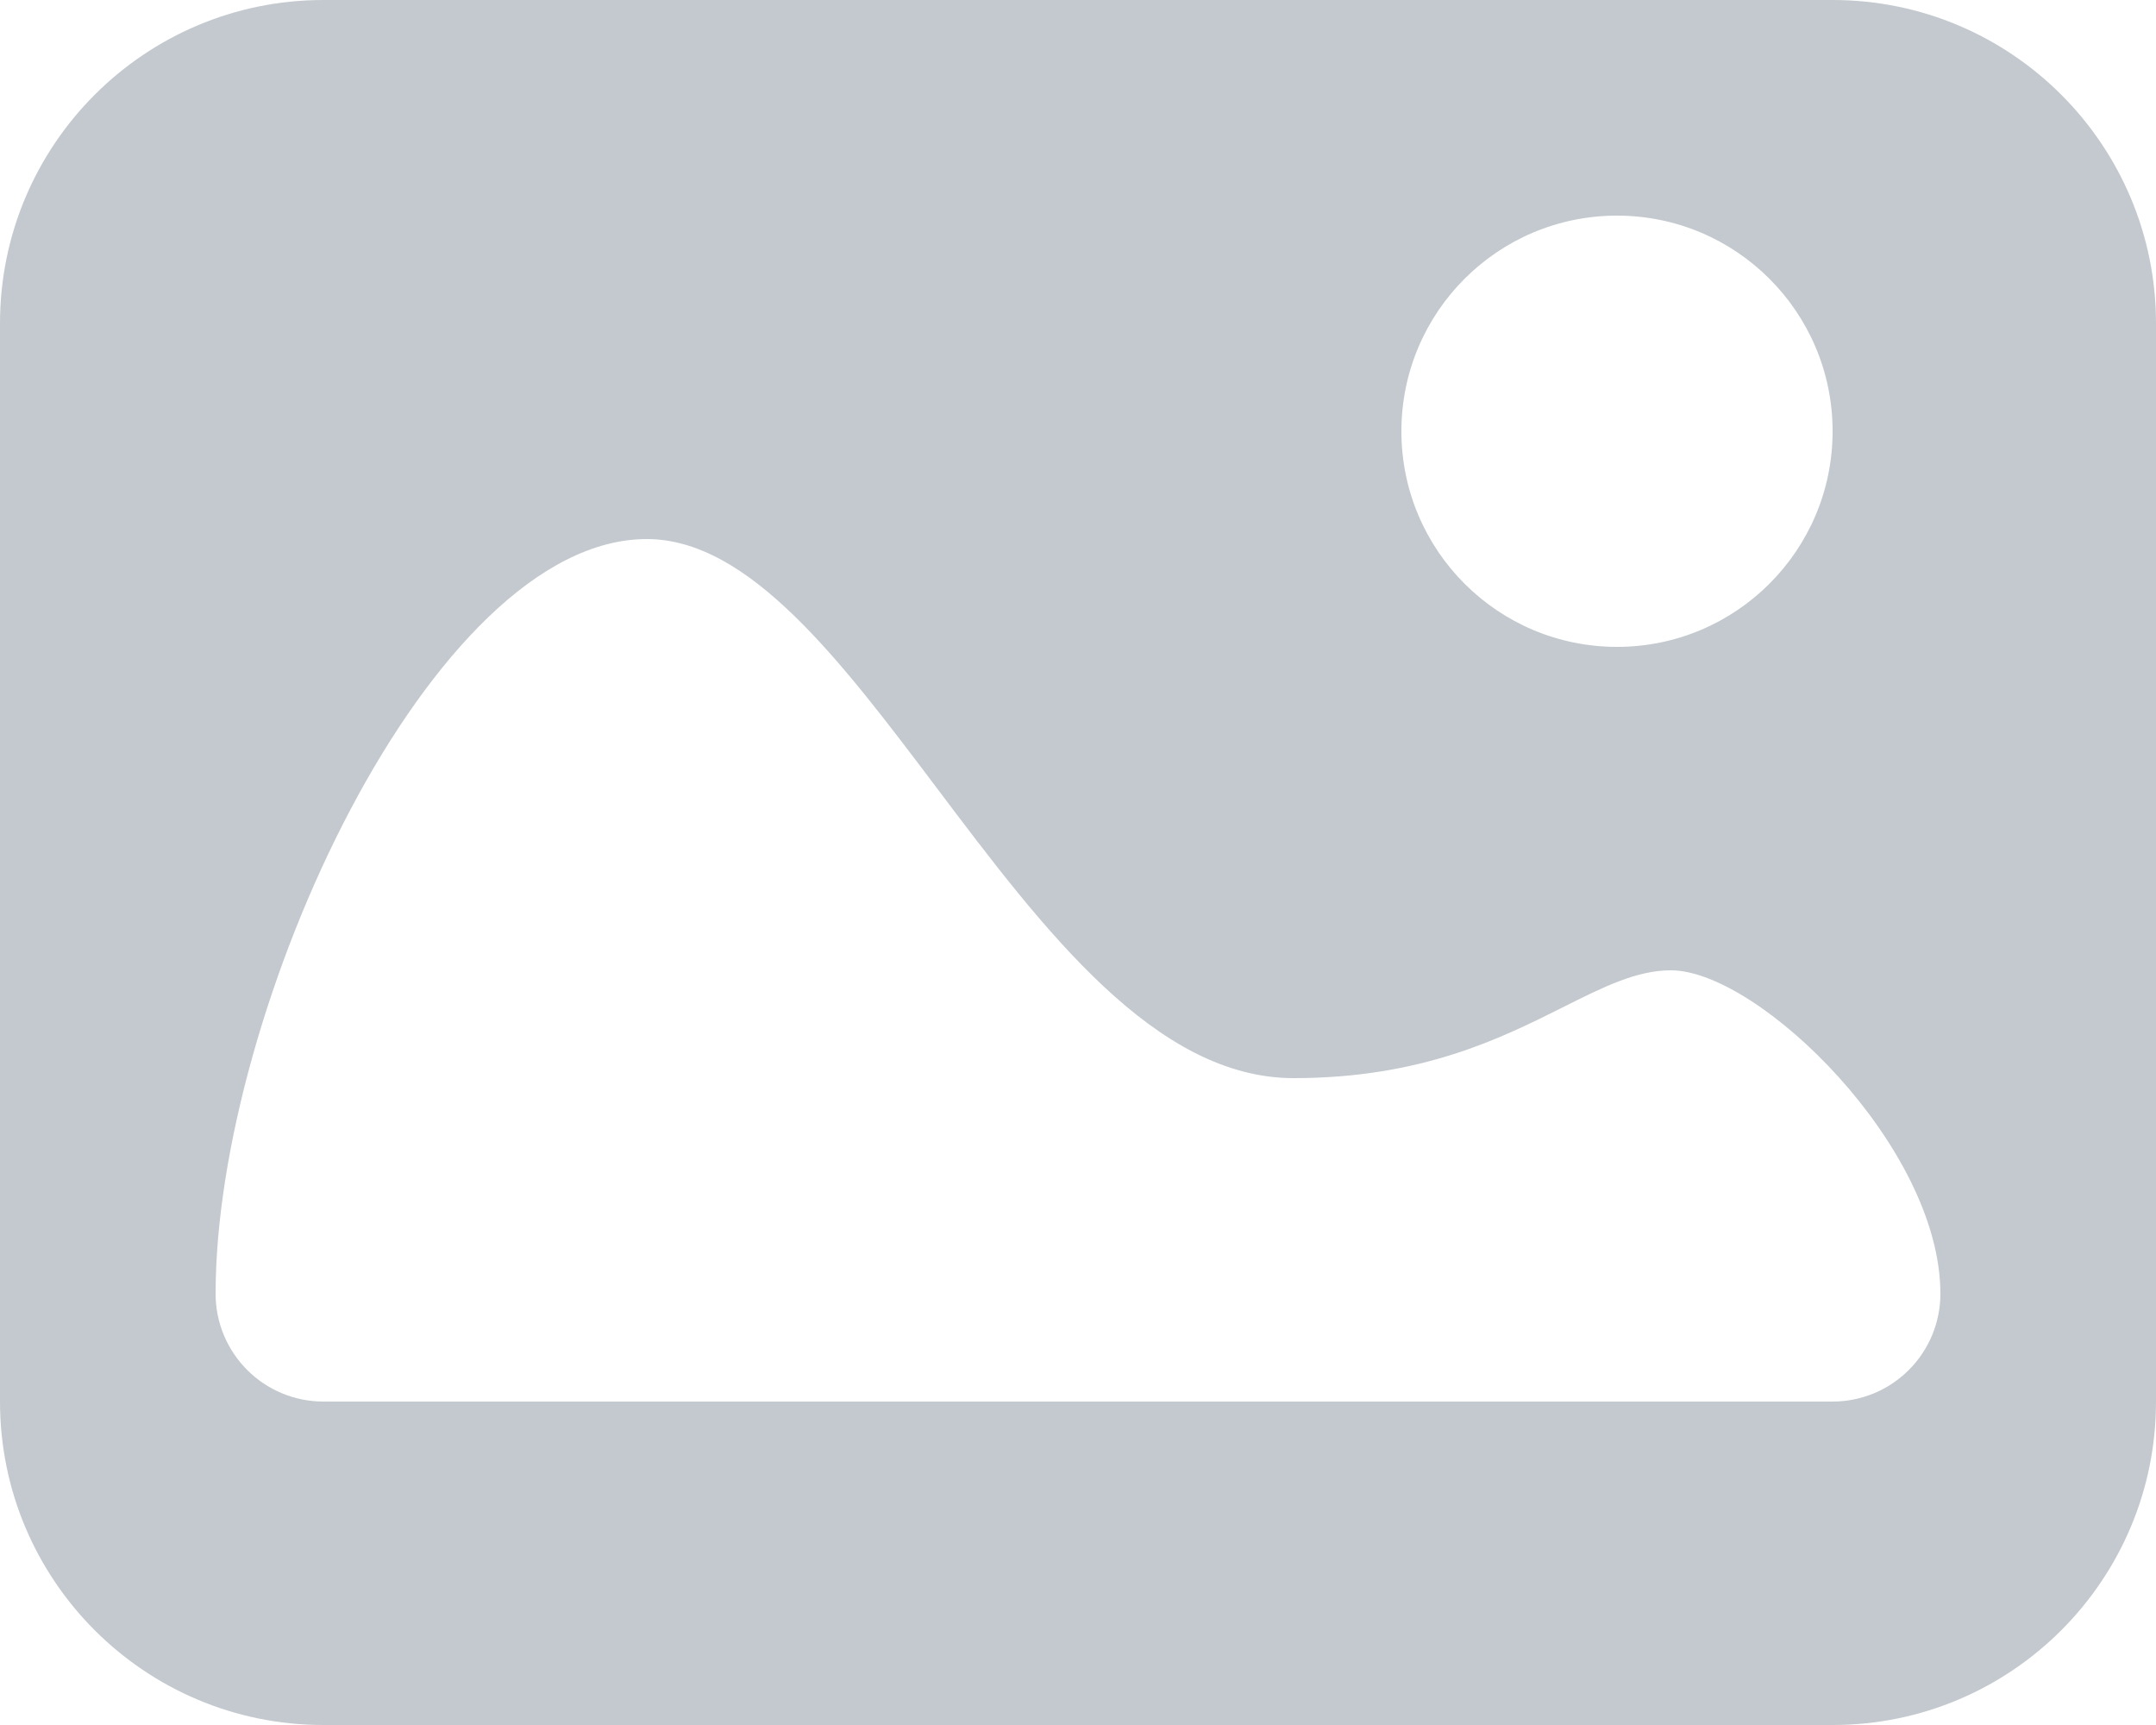 <svg width="80" height="64" viewBox="0 0 80 64" fill="none" xmlns="http://www.w3.org/2000/svg">
<path fill-rule="evenodd" clip-rule="evenodd" d="M68 0H12C5.373 0 0 5.373 0 12V52C0 58.627 5.373 64 12 64H68C74.627 64 80 58.627 80 52V12C80 5.373 74.627 0 68 0ZM60 24C64.418 24 68 20.418 68 16C68 11.582 64.418 8 60 8C55.582 8 52 11.582 52 16C52 20.418 55.582 24 60 24ZM9.172 50.828C8.421 50.078 8 49.061 8 48C8 37.448 16 20 24 20C27.8 20 31.202 24.514 34.773 29.253C38.719 34.489 42.872 40 48 40C52.747 40 55.696 38.522 58.008 37.363C59.5 36.615 60.727 36 62 36C65.248 36 72 42.544 72 48C72 49.061 71.579 50.078 70.828 50.828C70.078 51.579 69.061 52 68 52H12C10.939 52 9.922 51.579 9.172 50.828Z" fill="#364A5C" fill-opacity="0.3"/>
</svg>
